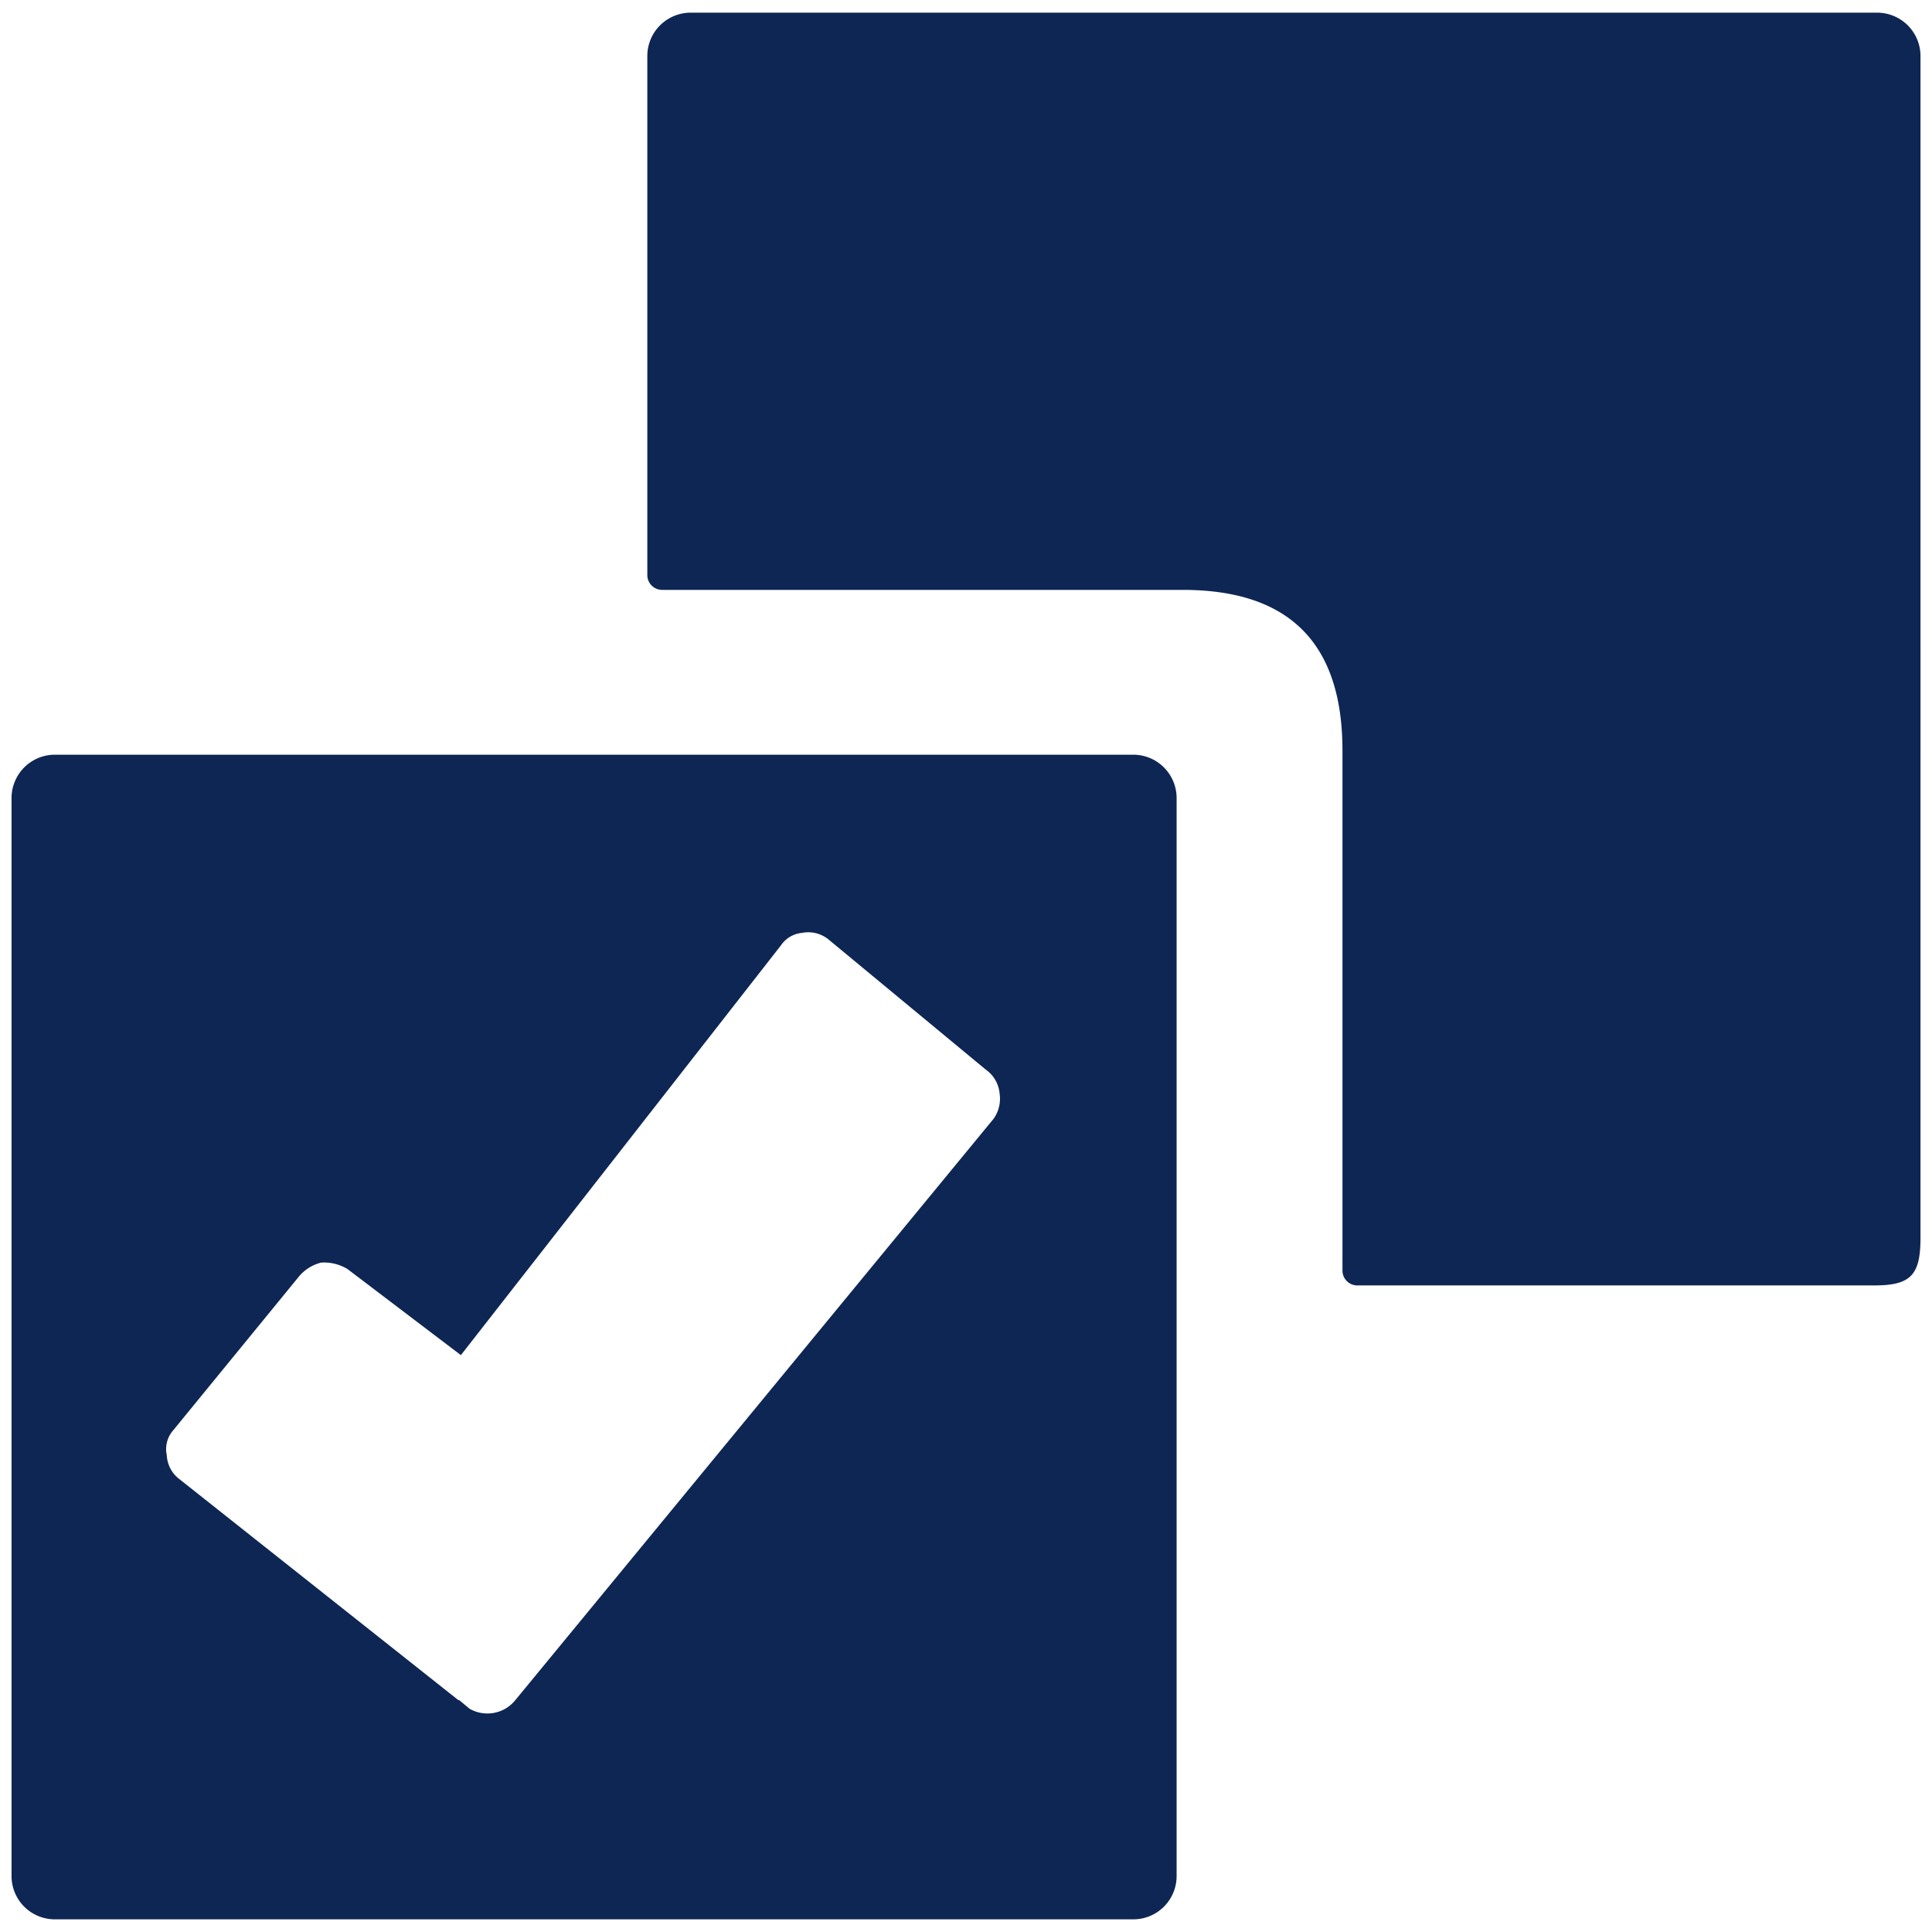 <svg id="Layer_1" data-name="Layer 1" xmlns="http://www.w3.org/2000/svg" viewBox="0 0 44.674 44.674">
  <defs>
    <style>
      .cls-1 {
        fill: none;
      }

      .cls-2 {
        fill: #0e2653;
      }
    </style>
  </defs>
  <title>Mock Tests_v3</title>
  <g>
    <path class="cls-1" d="M19.168,21.731a.741.741,0,0,0-.62-.16.663.663,0,0,0-.49.29l-7.4,9.474-2.621-1.99a1.046,1.046,0,0,0-.61-.15.978.978,0,0,0-.52.33L4.006,33.071a.66.66,0,0,0-.15.58.733.733,0,0,0,.29.55l6.45,5.11h.02l.24.2a.829.829,0,0,0,1.06-.2l11.056-13.44a.794.794,0,0,0,.14-.59v-.02a.764.764,0,0,0-.32-.53Z"/>
    <path class="cls-2" d="M43.408.293h-27.44a1.003,1.003,0,0,0-1,1V13.297a.343.343,0,0,0,.343.343H27.348c2.368,0,3.694,1.137,3.694,3.714V29.38a.343.343,0,0,0,.343.343h11.957c.84,0,1.066-.239,1.066-1.1V1.293A1.003,1.003,0,0,0,43.408.293Z"/>
    <path class="cls-2" d="M26.207,17.451H1.267a1.003,1.003,0,0,0-1,1v24.93a1,1,0,0,0,1,1h24.94a1,1,0,0,0,1-1v-24.93A1.003,1.003,0,0,0,26.207,17.451Zm-3.094,7.831a.794.794,0,0,1-.14.59L11.917,39.311a.829.829,0,0,1-1.06.2l-.24-.2h-.02l-6.45-5.11a.733.733,0,0,1-.29-.55.66.66,0,0,1,.15-.58l2.899-3.546a.978.978,0,0,1,.52-.33,1.046,1.046,0,0,1,.61.15l2.621,1.99,7.4-9.474a.663.663,0,0,1,.49-.29.741.741,0,0,1,.62.16l3.625,3a.764.764,0,0,1,.32.53Z"/>
  </g>
</svg>
